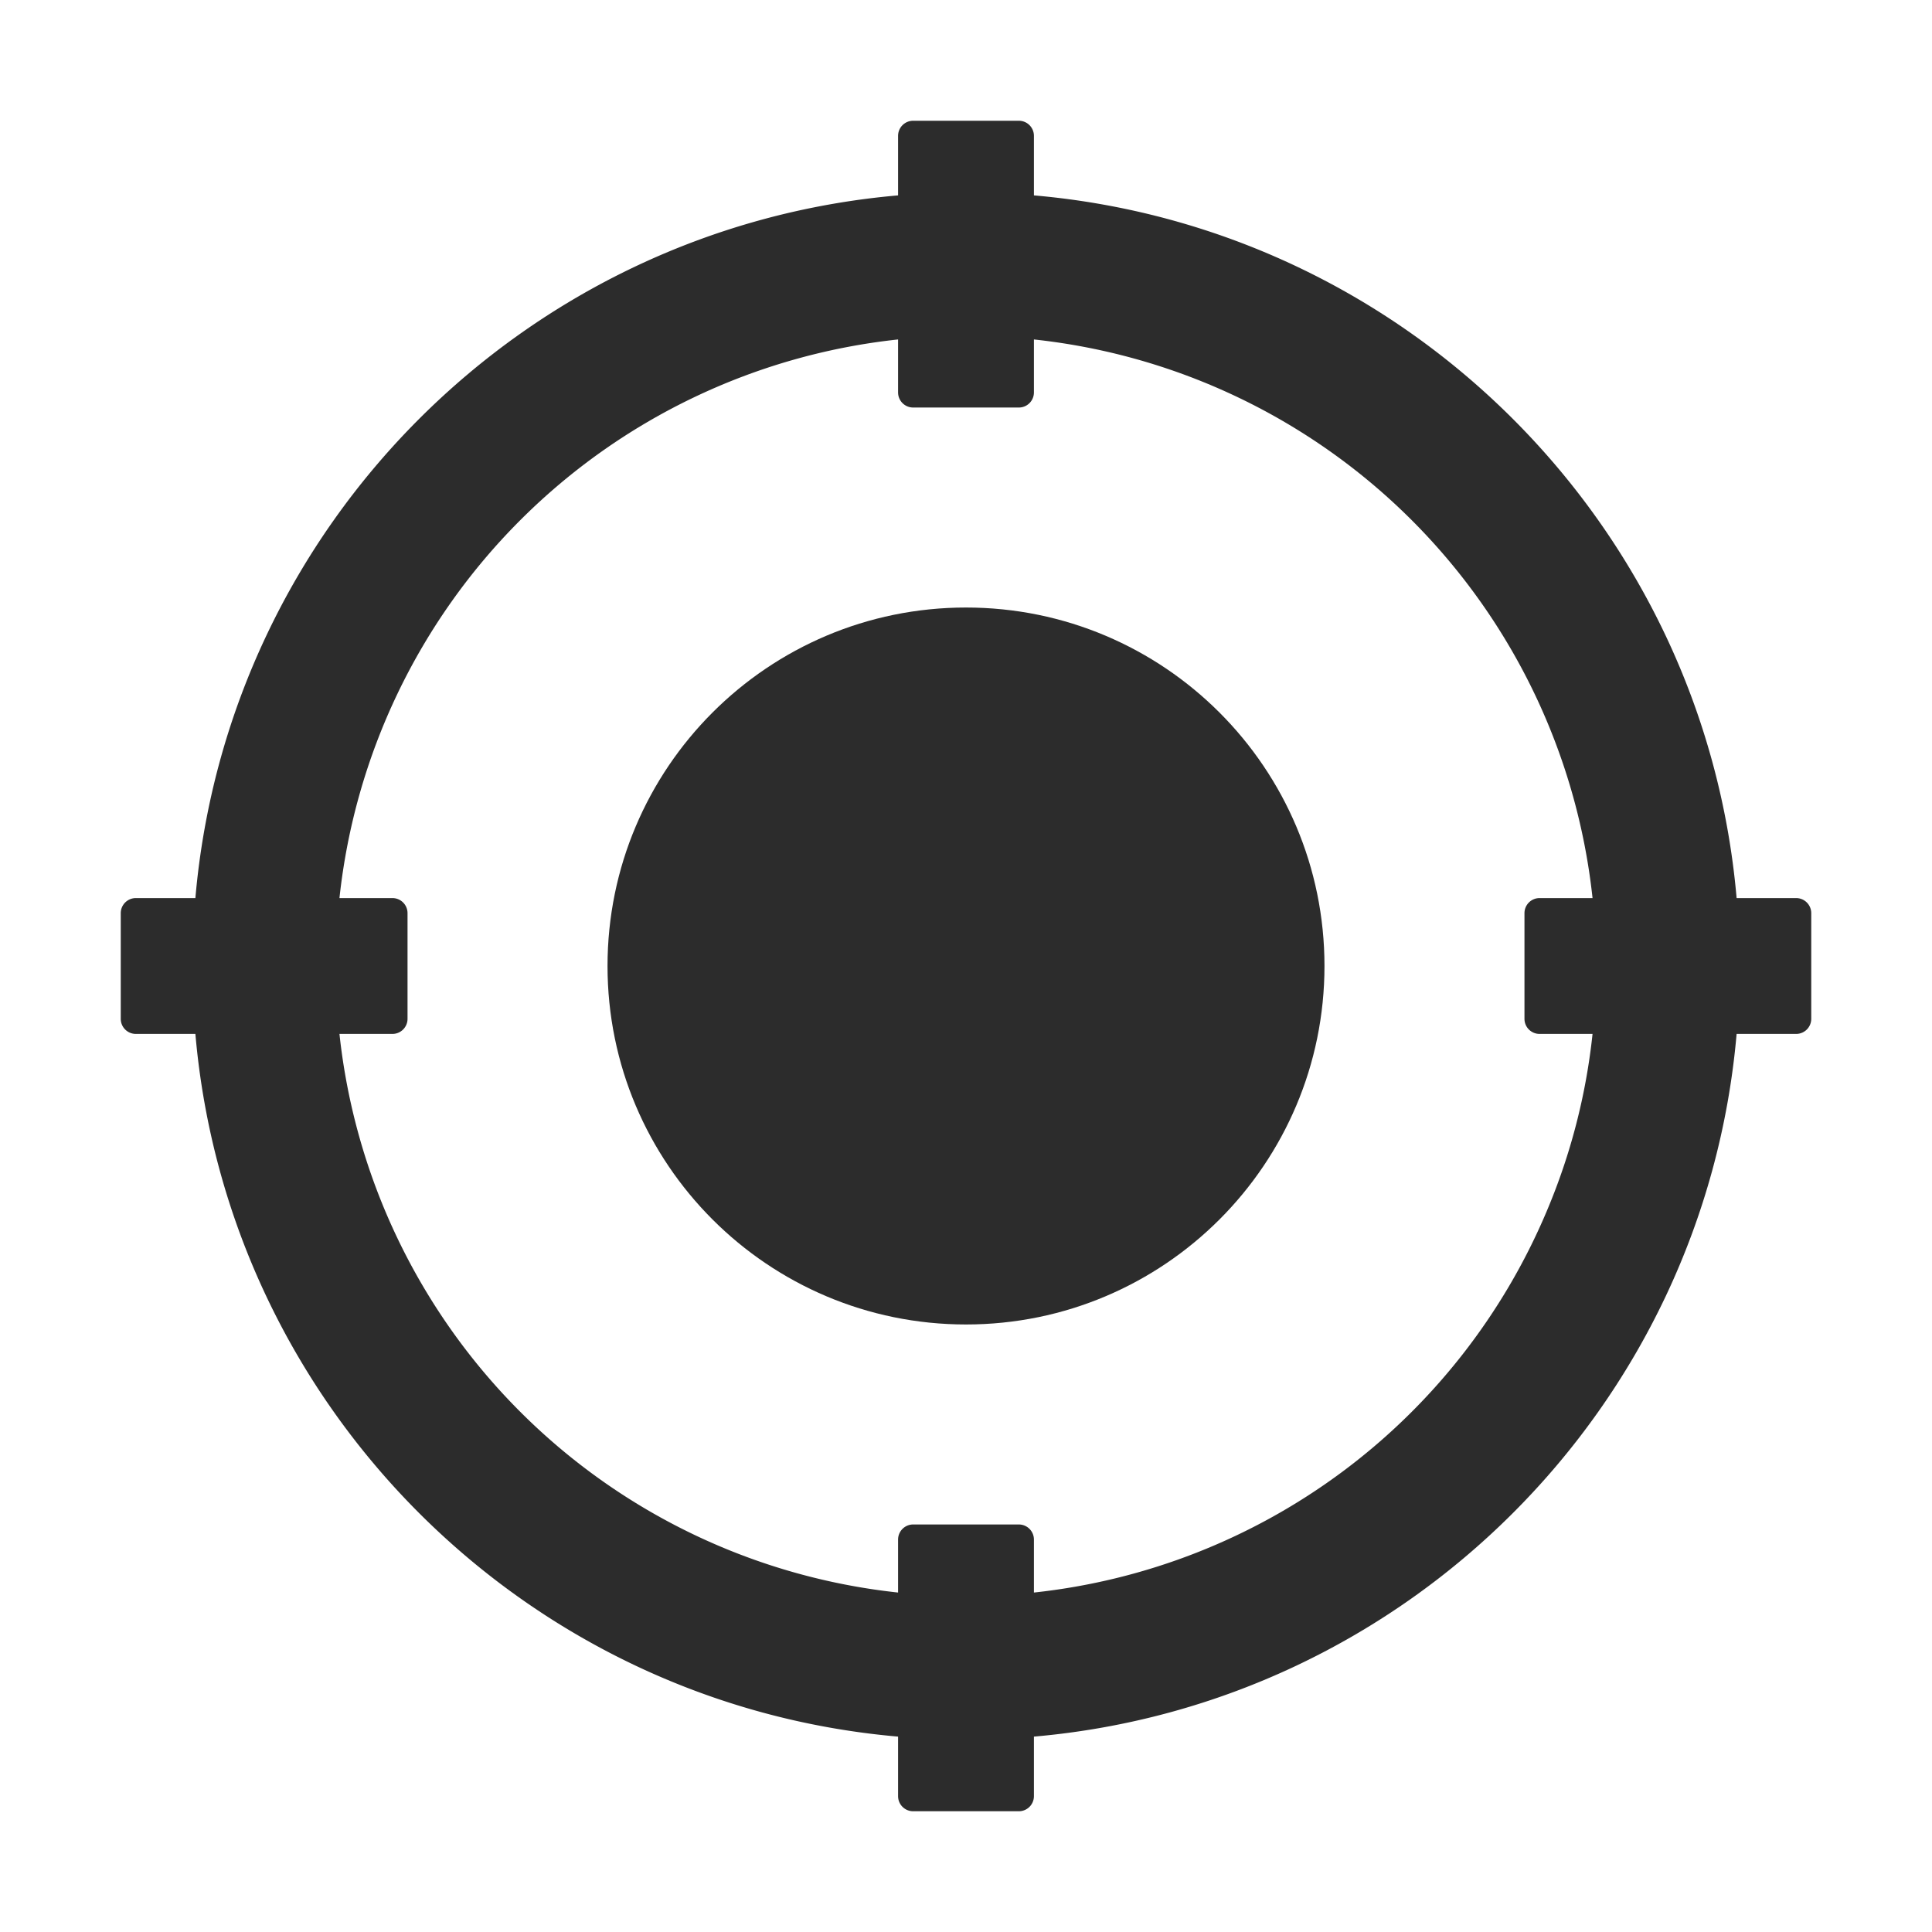 <?xml version="1.0" standalone="no"?><!DOCTYPE svg PUBLIC "-//W3C//DTD SVG 1.1//EN" "http://www.w3.org/Graphics/SVG/1.1/DTD/svg11.dtd"><svg t="1595218758674" class="icon" viewBox="0 0 1024 1024" version="1.1" xmlns="http://www.w3.org/2000/svg" p-id="33283" xmlns:xlink="http://www.w3.org/1999/xlink" width="200" height="200"><defs><style type="text/css"></style></defs><path d="M512 322c-104.93 0-190 85.07-190 190s85.07 190 190 190 190-85.07 190-190-85.07-190-190-190z" fill="#2c2c2c" p-id="33284"></path><path d="M952 476h-31.56C903.24 278.29 745.71 120.76 548 103.56V72a8 8 0 0 0-8-8h-56a8 8 0 0 0-8 8v31.56C278.29 120.76 120.76 278.29 103.56 476H72a8 8 0 0 0-8 8v56a8 8 0 0 0 8 8h31.56C120.76 745.71 278.29 903.24 476 920.44V952a8 8 0 0 0 8 8h56a8 8 0 0 0 8-8v-31.56C745.71 903.24 903.24 745.71 920.44 548H952a8 8 0 0 0 8-8v-56a8 8 0 0 0-8-8zM819.78 642A333.63 333.63 0 0 1 548 844.08V816a8 8 0 0 0-8-8h-56a8 8 0 0 0-8 8v28.08A333.63 333.63 0 0 1 179.92 548H208a8 8 0 0 0 8-8v-56a8 8 0 0 0-8-8h-28.08A333.63 333.63 0 0 1 476 179.92V208a8 8 0 0 0 8 8h56a8 8 0 0 0 8-8v-28.08A333.63 333.63 0 0 1 844.08 476H816a8 8 0 0 0-8 8v56a8 8 0 0 0 8 8h28.08a330.24 330.24 0 0 1-24.3 94z" fill="#2c2c2c" p-id="33285"></path></svg>